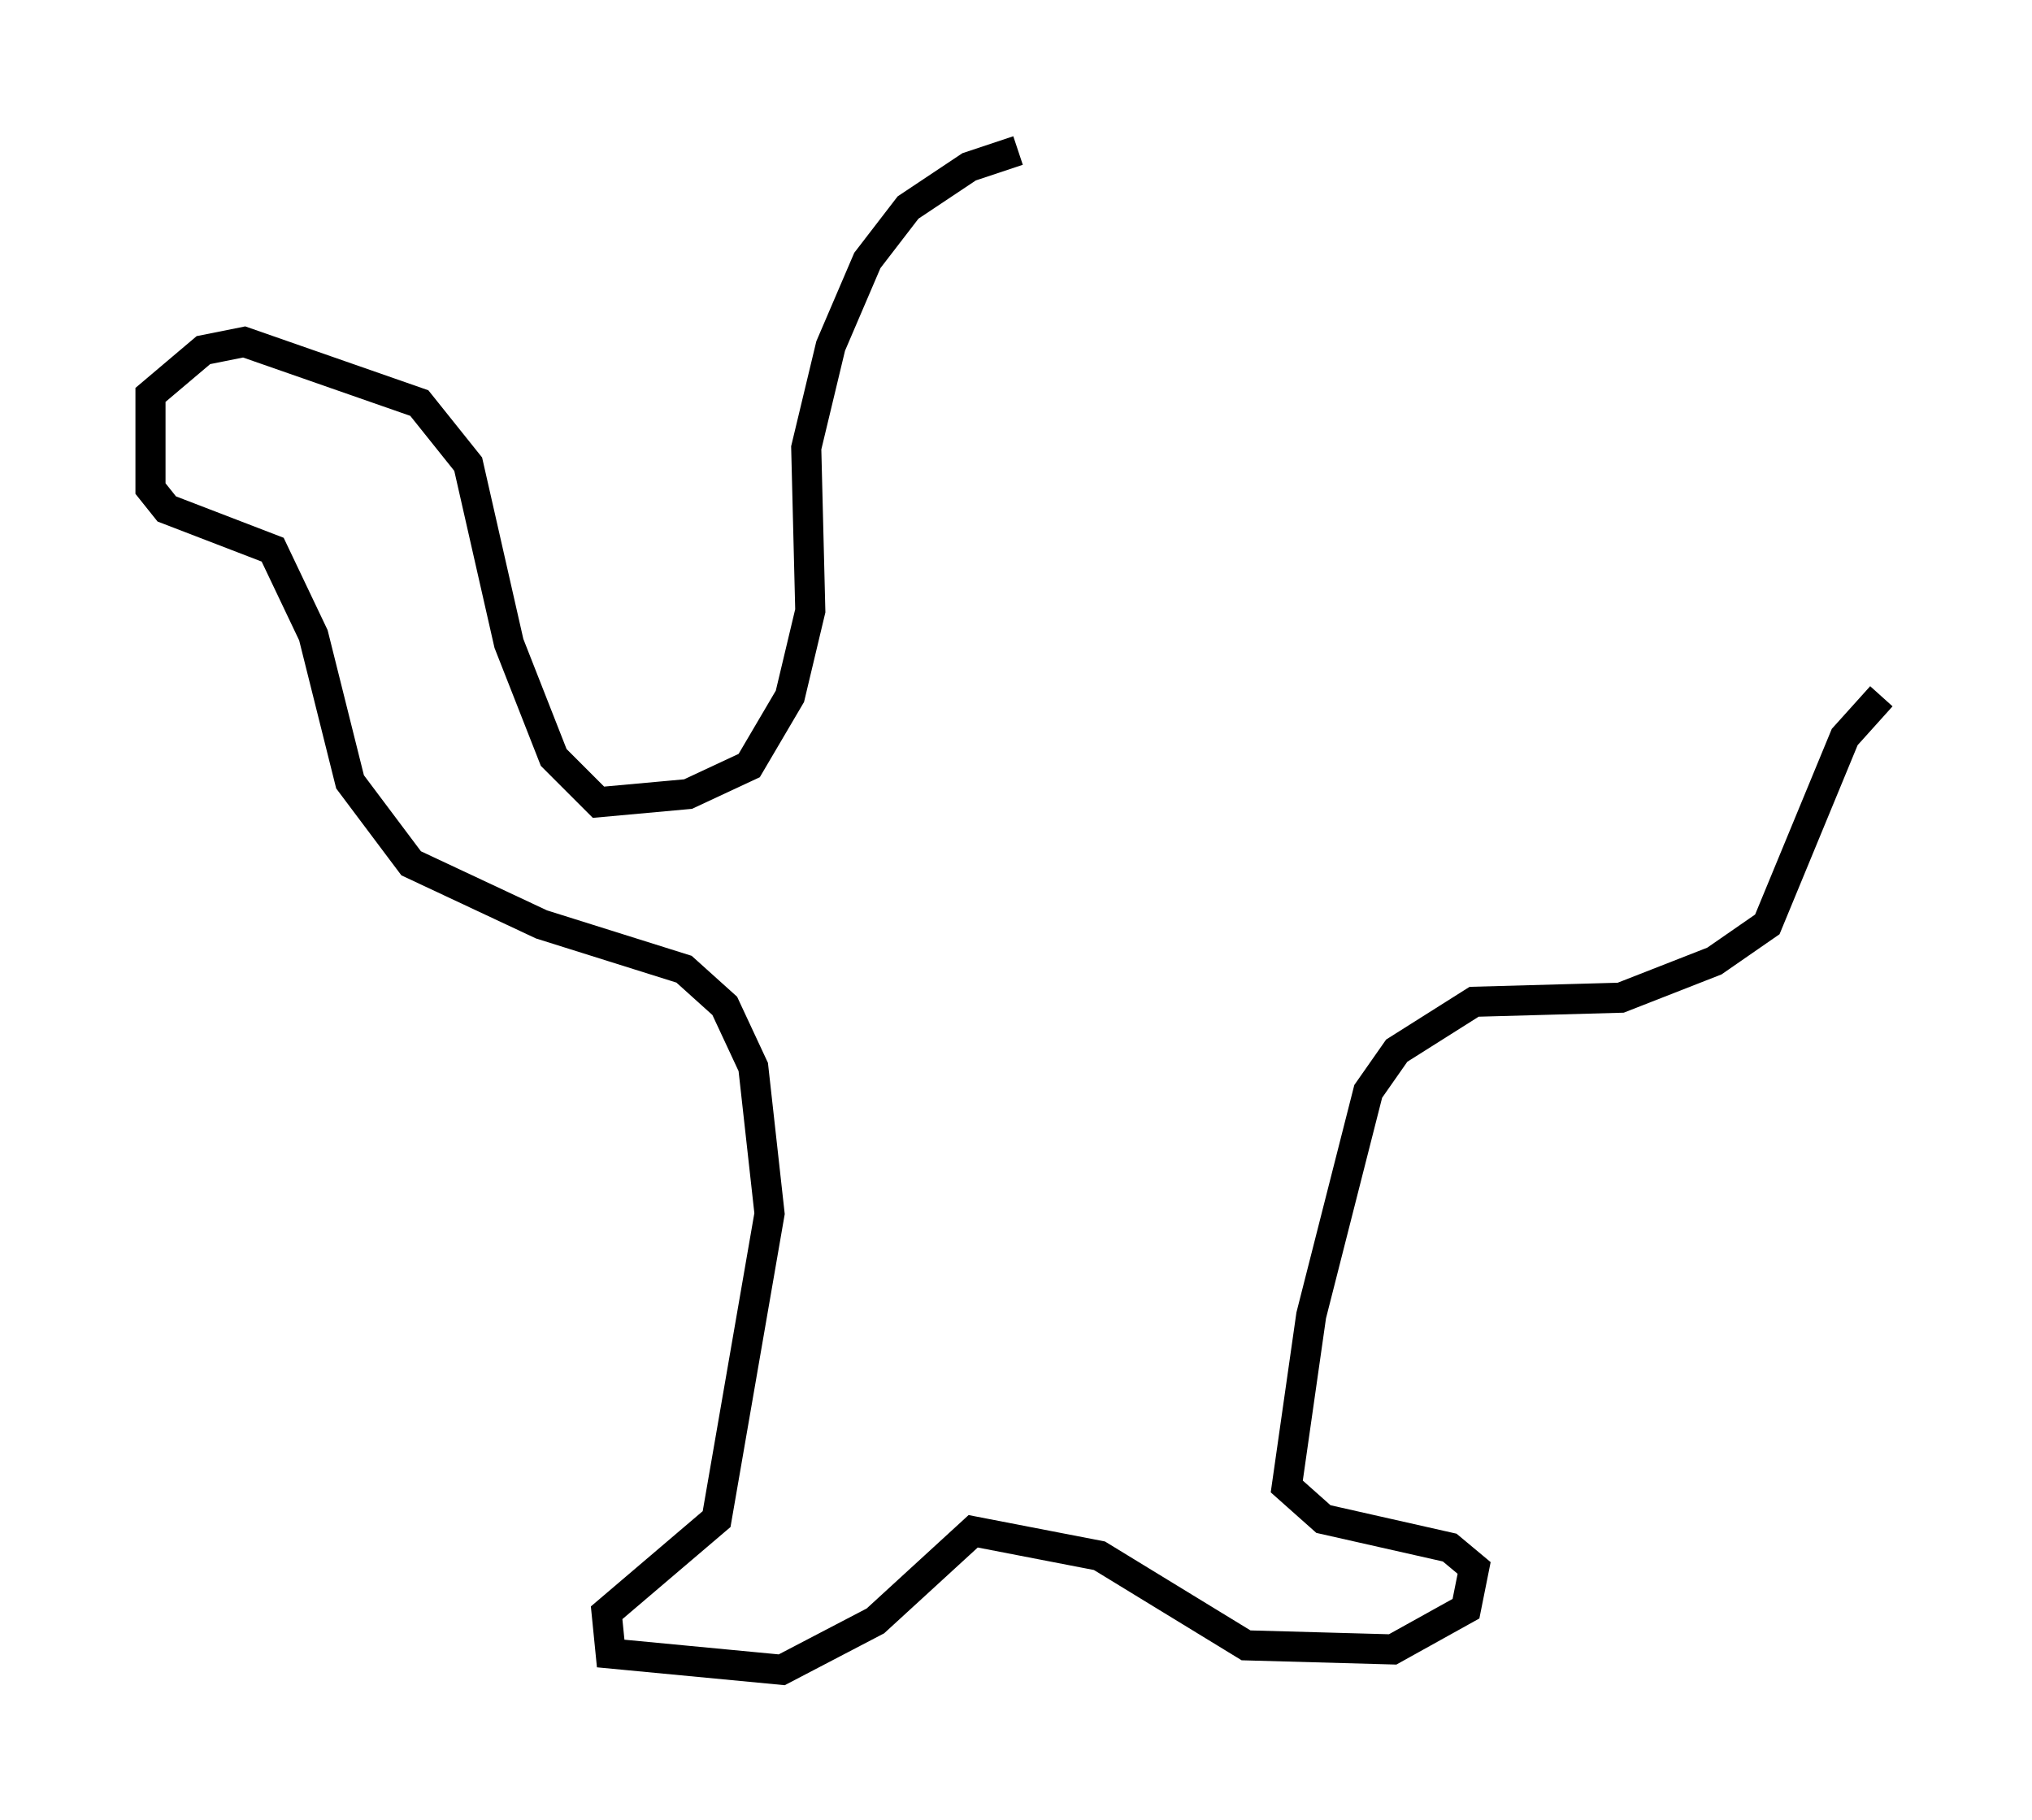 <?xml version="1.0" encoding="utf-8" ?>
<svg baseProfile="full" height="60.473" version="1.1" width="67.51" xmlns="http://www.w3.org/2000/svg" xmlns:ev="http://www.w3.org/2001/xml-events" xmlns:xlink="http://www.w3.org/1999/xlink"><defs /><rect fill="white" height="60.473" width="67.51" x="0" y="0" /><path d="M37.882, 5.135 m-4.059, -0.135 l-1.624, 0.541 -2.03, 1.353 l-1.353, 1.759 -1.218, 2.842 l-0.812, 3.383 0.135, 5.413 l-0.677, 2.842 -1.353, 2.3 l-2.03, 0.947 -2.977, 0.271 l-1.488, -1.488 -1.488, -3.789 l-1.353, -5.954 -1.624, -2.03 l-5.819, -2.03 -1.353, 0.271 l-1.759, 1.488 0.0, 3.112 l0.541, 0.677 3.518, 1.353 l1.353, 2.842 1.218, 4.871 l2.03, 2.706 4.33, 2.03 l4.736, 1.488 1.353, 1.218 l0.947, 2.03 0.541, 4.871 l-1.759, 10.149 -3.654, 3.112 l0.135, 1.353 5.683, 0.541 l3.112, -1.624 3.248, -2.977 l4.195, 0.812 4.871, 2.977 l4.871, 0.135 2.436, -1.353 l0.271, -1.353 -0.812, -0.677 l-4.195, -0.947 -1.218, -1.083 l0.812, -5.683 1.894, -7.442 l0.947, -1.353 2.571, -1.624 l4.871, -0.135 3.112, -1.218 l1.759, -1.218 2.571, -6.225 l1.218, -1.353 " fill="none" stroke="black" stroke-width="1" /></svg>